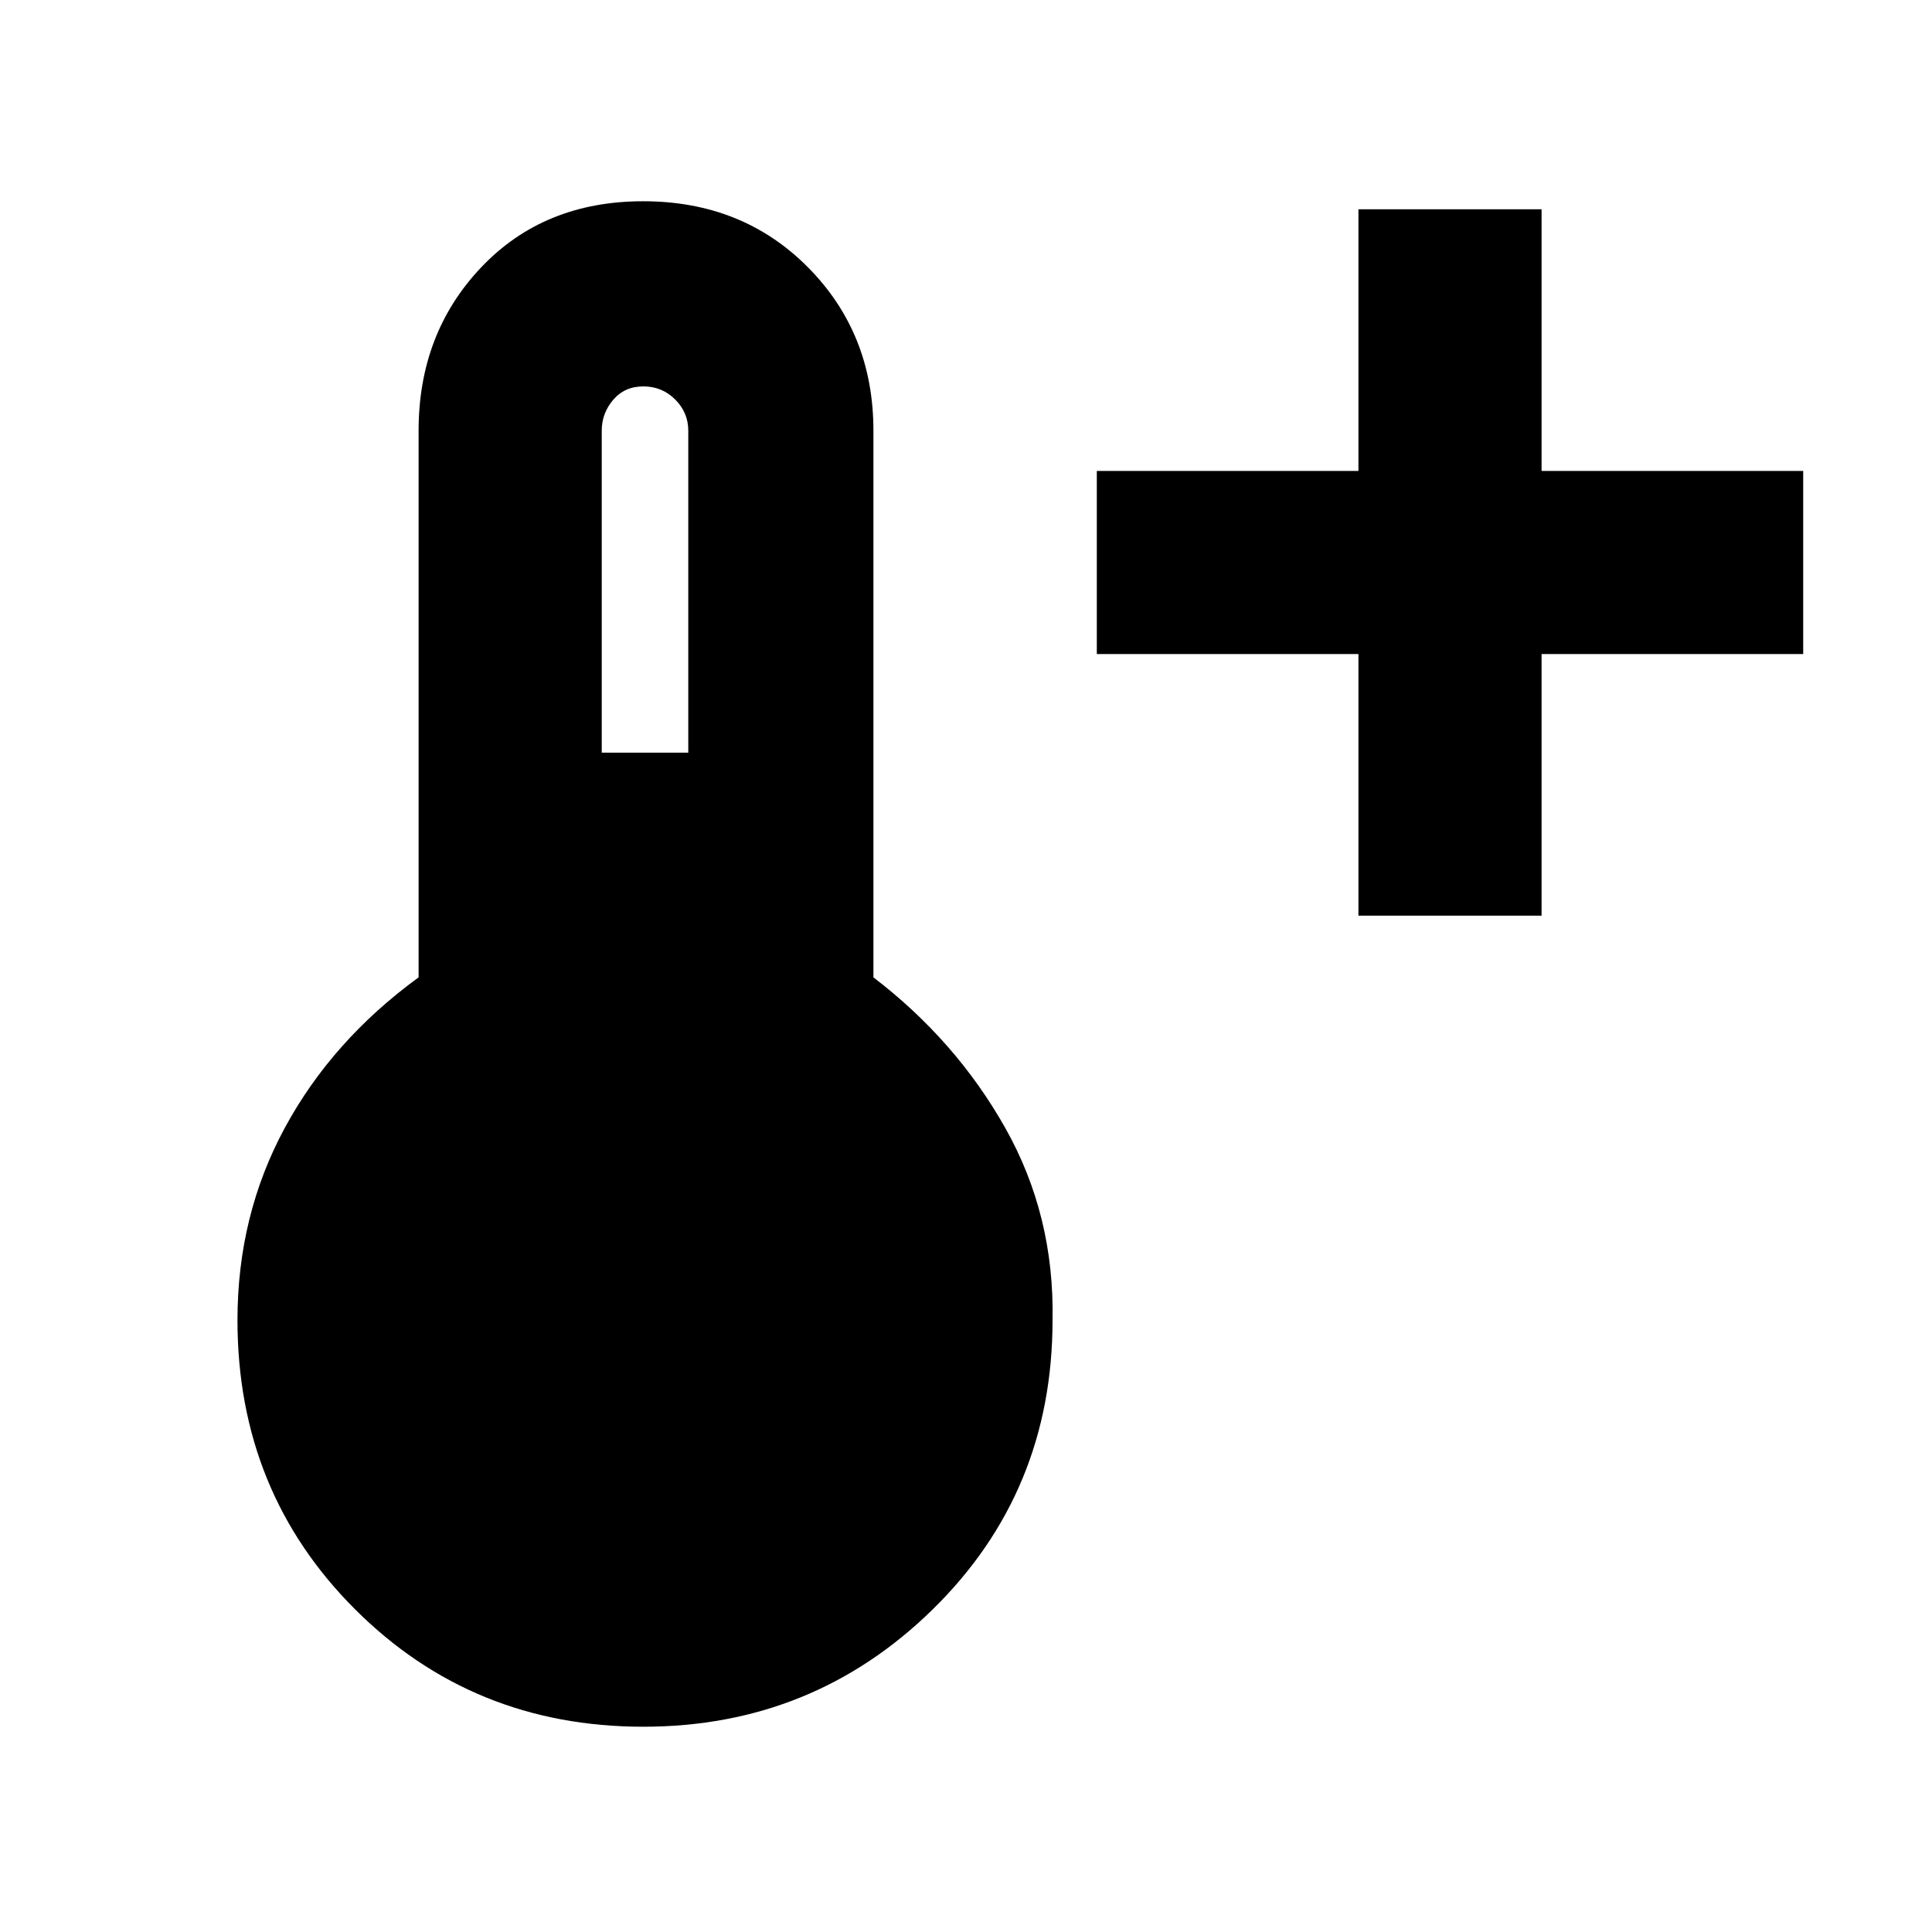 <svg xmlns="http://www.w3.org/2000/svg" height="48" viewBox="0 96 960 960" width="48"><path d="M675 551V421H545v-91h130V200h91v130h130v91H766v130h-91ZM319.64 954q-84.81 0-143.225-58.36Q118 837.28 118 752q0-52.099 23.5-95.55Q165 613 208 581.647V310q0-48.417 31.147-81.208Q270.294 196 319.588 196q49.294 0 81.853 32.792Q434 261.583 434 310v271.647Q475 613 499.5 656.45 524 699.901 523 752q0 85.28-59.483 143.64Q404.034 954 319.64 954ZM299 470h43V310q0-9-6.508-15.5-6.509-6.5-15.825-6.5-9.292 0-14.979 6.675Q299 301.35 299 310v160Z"/></svg>